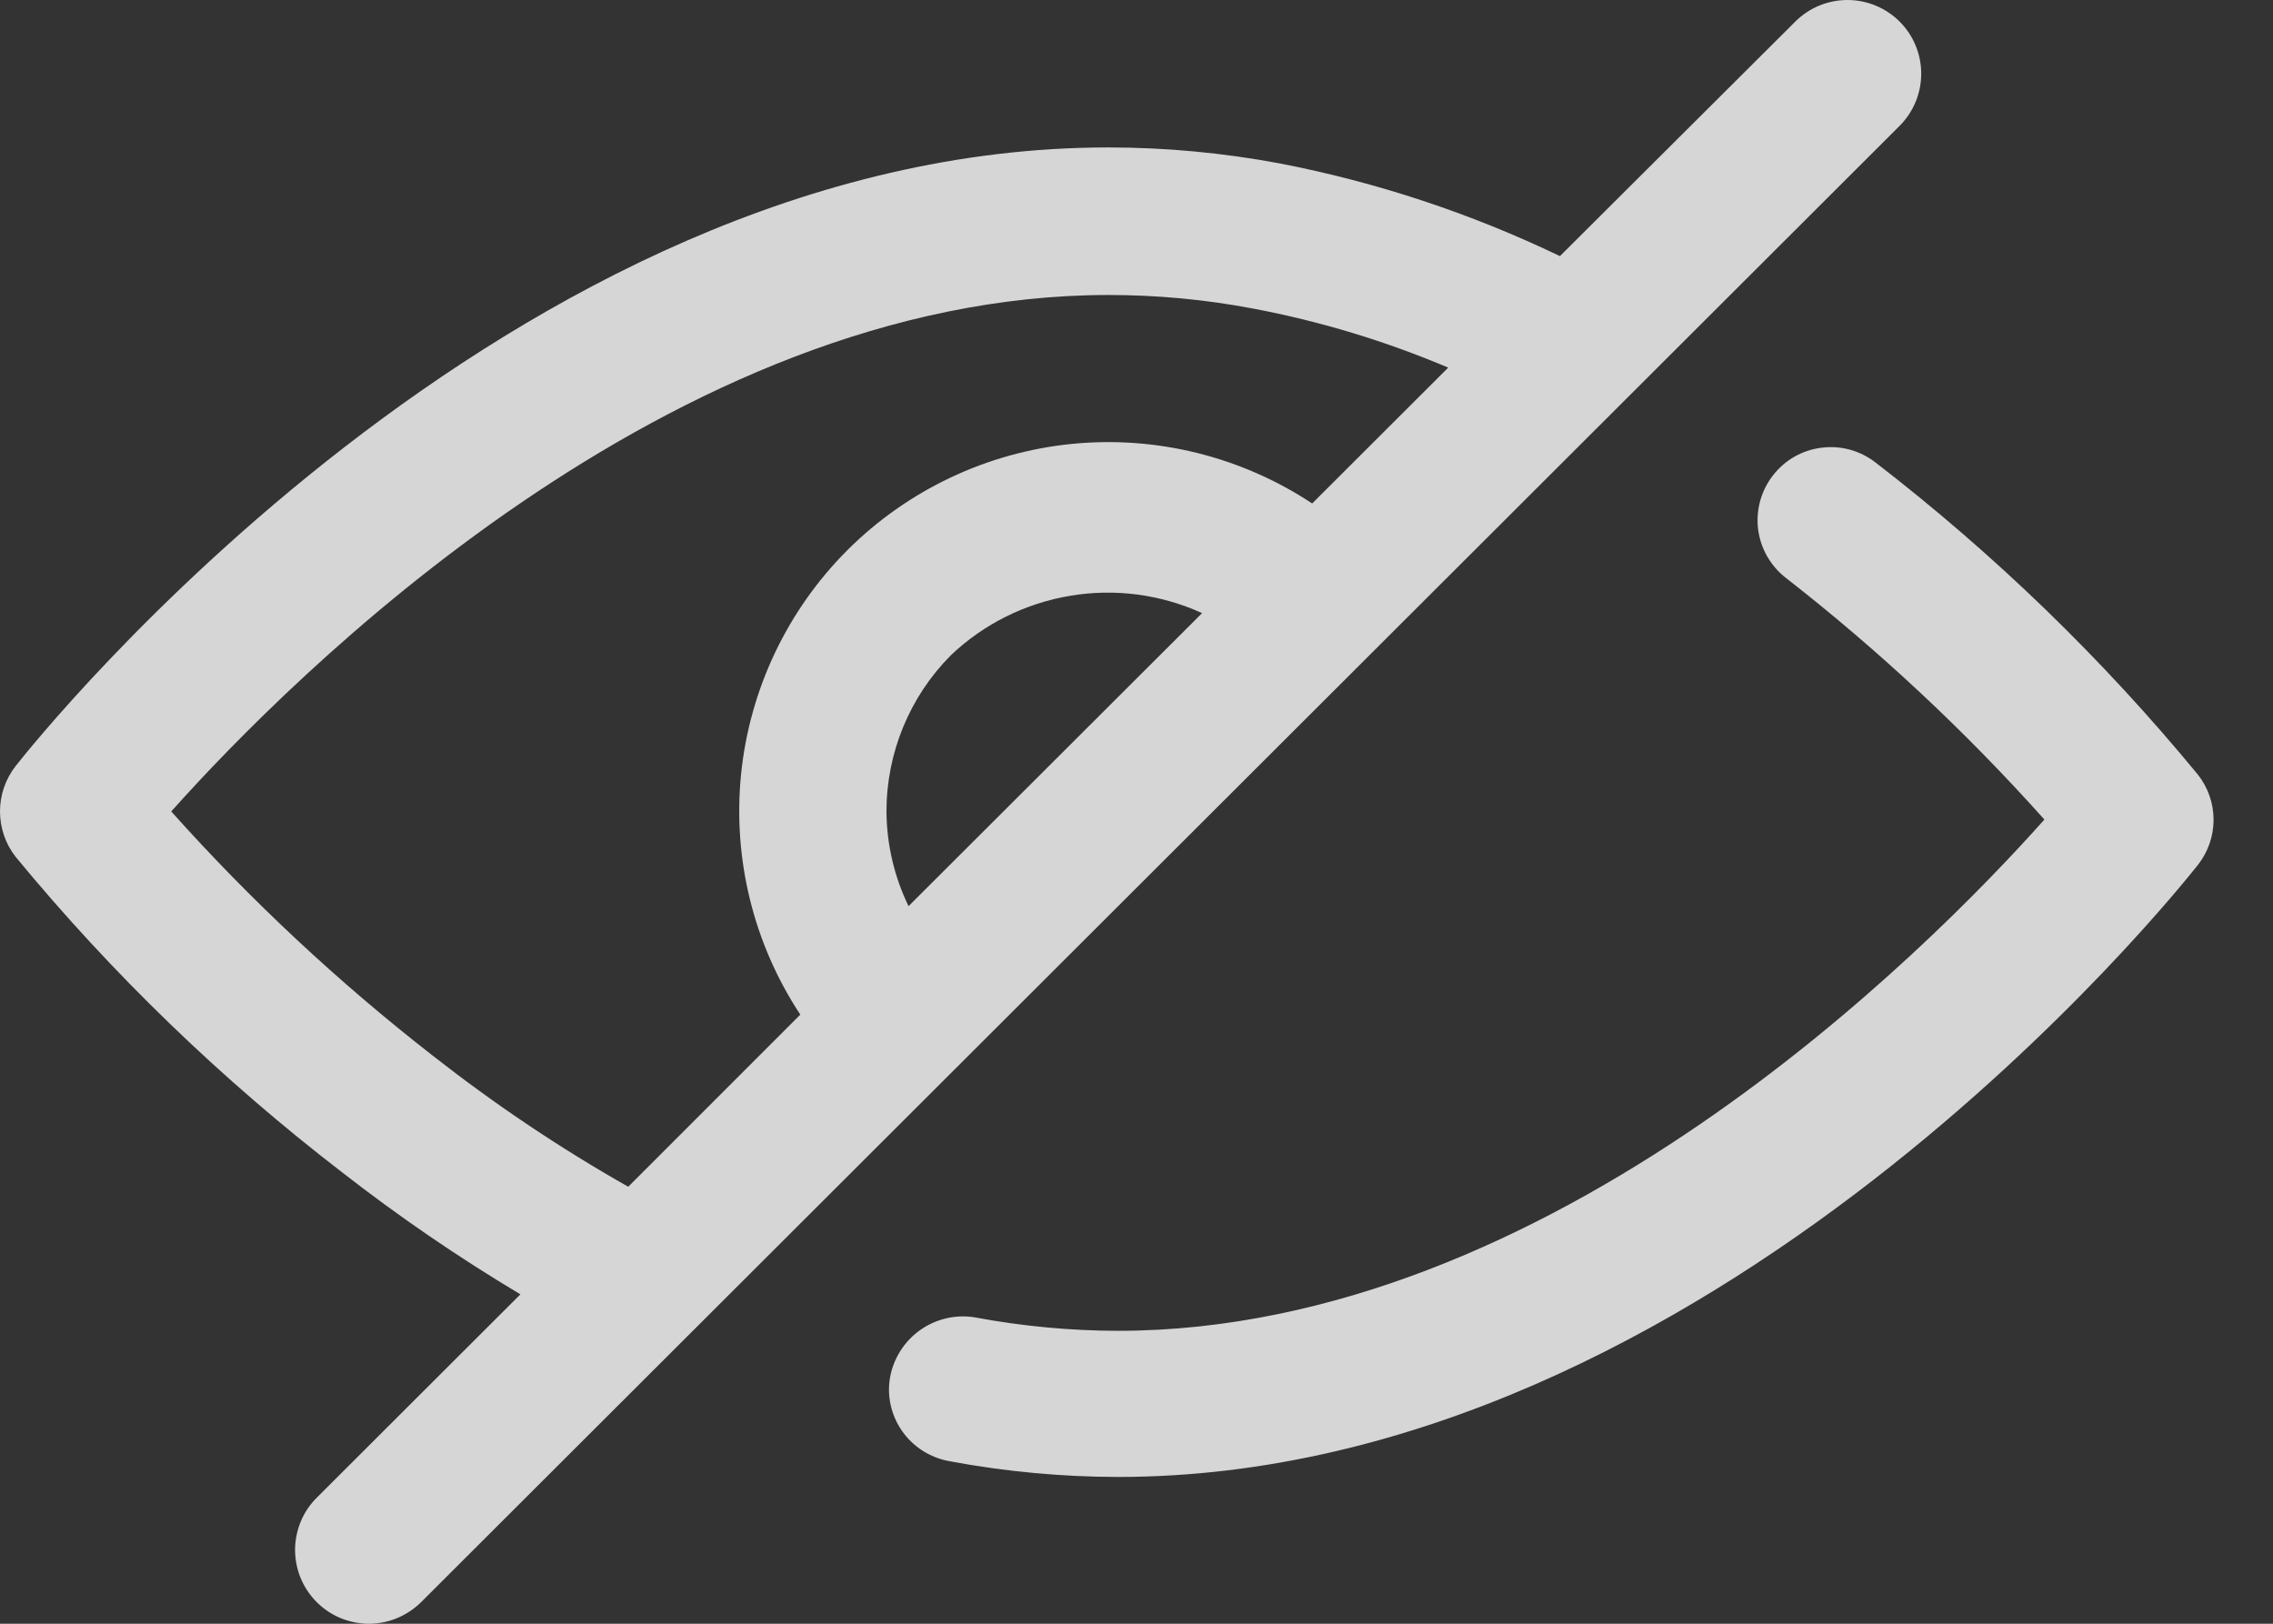 <svg width="21" height="15" viewBox="0 0 21 15" fill="none" xmlns="http://www.w3.org/2000/svg">
<rect x="0" y="0" width="21" height="15" fill="#333333" stroke="none"/>
<path d="M10.328 13.644C9.809 13.643 9.291 13.595 8.781 13.5C8.623 13.474 8.478 13.393 8.374 13.271C8.27 13.149 8.213 12.994 8.213 12.834C8.214 12.735 8.237 12.638 8.28 12.549C8.323 12.46 8.384 12.381 8.461 12.318C8.537 12.255 8.626 12.209 8.721 12.184C8.817 12.158 8.917 12.154 9.014 12.171C9.447 12.252 9.887 12.293 10.328 12.294C14.325 12.294 17.797 8.795 18.888 7.571C18.16 6.757 17.361 6.01 16.5 5.339C16.358 5.229 16.266 5.068 16.243 4.89C16.221 4.713 16.27 4.533 16.38 4.392C16.489 4.25 16.651 4.158 16.828 4.136C17.006 4.113 17.185 4.162 17.327 4.272C18.425 5.118 19.425 6.086 20.307 7.157C20.4 7.276 20.451 7.422 20.451 7.573C20.451 7.724 20.4 7.87 20.307 7.989C20.125 8.218 15.81 13.644 10.328 13.644Z" fill="white" fill-opacity="0.8"/>
<path d="M17.551 0.2C17.423 0.072 17.249 0 17.068 0C16.887 0 16.714 0.072 16.586 0.2L14.412 2.366C13.59 1.971 12.72 1.683 11.825 1.51C11.302 1.412 10.771 1.362 10.239 1.362C4.694 1.362 0.328 6.843 0.145 7.076C0.051 7.196 0 7.344 0 7.496C0 7.649 0.051 7.796 0.145 7.916C1.036 8.997 2.047 9.973 3.157 10.827C3.683 11.237 4.235 11.615 4.808 11.957L2.934 13.828C2.87 13.89 2.818 13.964 2.783 14.046C2.747 14.129 2.728 14.217 2.726 14.307C2.725 14.396 2.741 14.485 2.774 14.569C2.807 14.652 2.856 14.728 2.918 14.792C2.981 14.857 3.055 14.908 3.137 14.944C3.219 14.979 3.308 14.998 3.397 15C3.487 15.001 3.576 14.985 3.659 14.952C3.742 14.919 3.818 14.87 3.883 14.808L3.899 14.792L17.551 1.162C17.678 1.034 17.75 0.861 17.75 0.681C17.75 0.5 17.678 0.327 17.551 0.2ZM3.998 9.752C3.127 9.074 2.318 8.319 1.582 7.496C2.686 6.261 6.198 2.725 10.242 2.725C10.691 2.725 11.139 2.767 11.58 2.851C12.198 2.968 12.801 3.151 13.38 3.396L12.123 4.651C11.467 4.217 10.682 4.023 9.9 4.101C9.118 4.18 8.387 4.526 7.83 5.081C7.274 5.637 6.927 6.367 6.847 7.149C6.768 7.932 6.961 8.717 7.394 9.373L5.804 10.963C5.172 10.605 4.569 10.2 3.998 9.752ZM8.394 8.371C8.262 8.099 8.192 7.8 8.19 7.496C8.19 6.955 8.404 6.436 8.785 6.053C9.089 5.764 9.473 5.573 9.886 5.504C10.3 5.434 10.724 5.49 11.106 5.664L8.394 8.371Z" fill="white" fill-opacity="0.8"/>
</svg>

